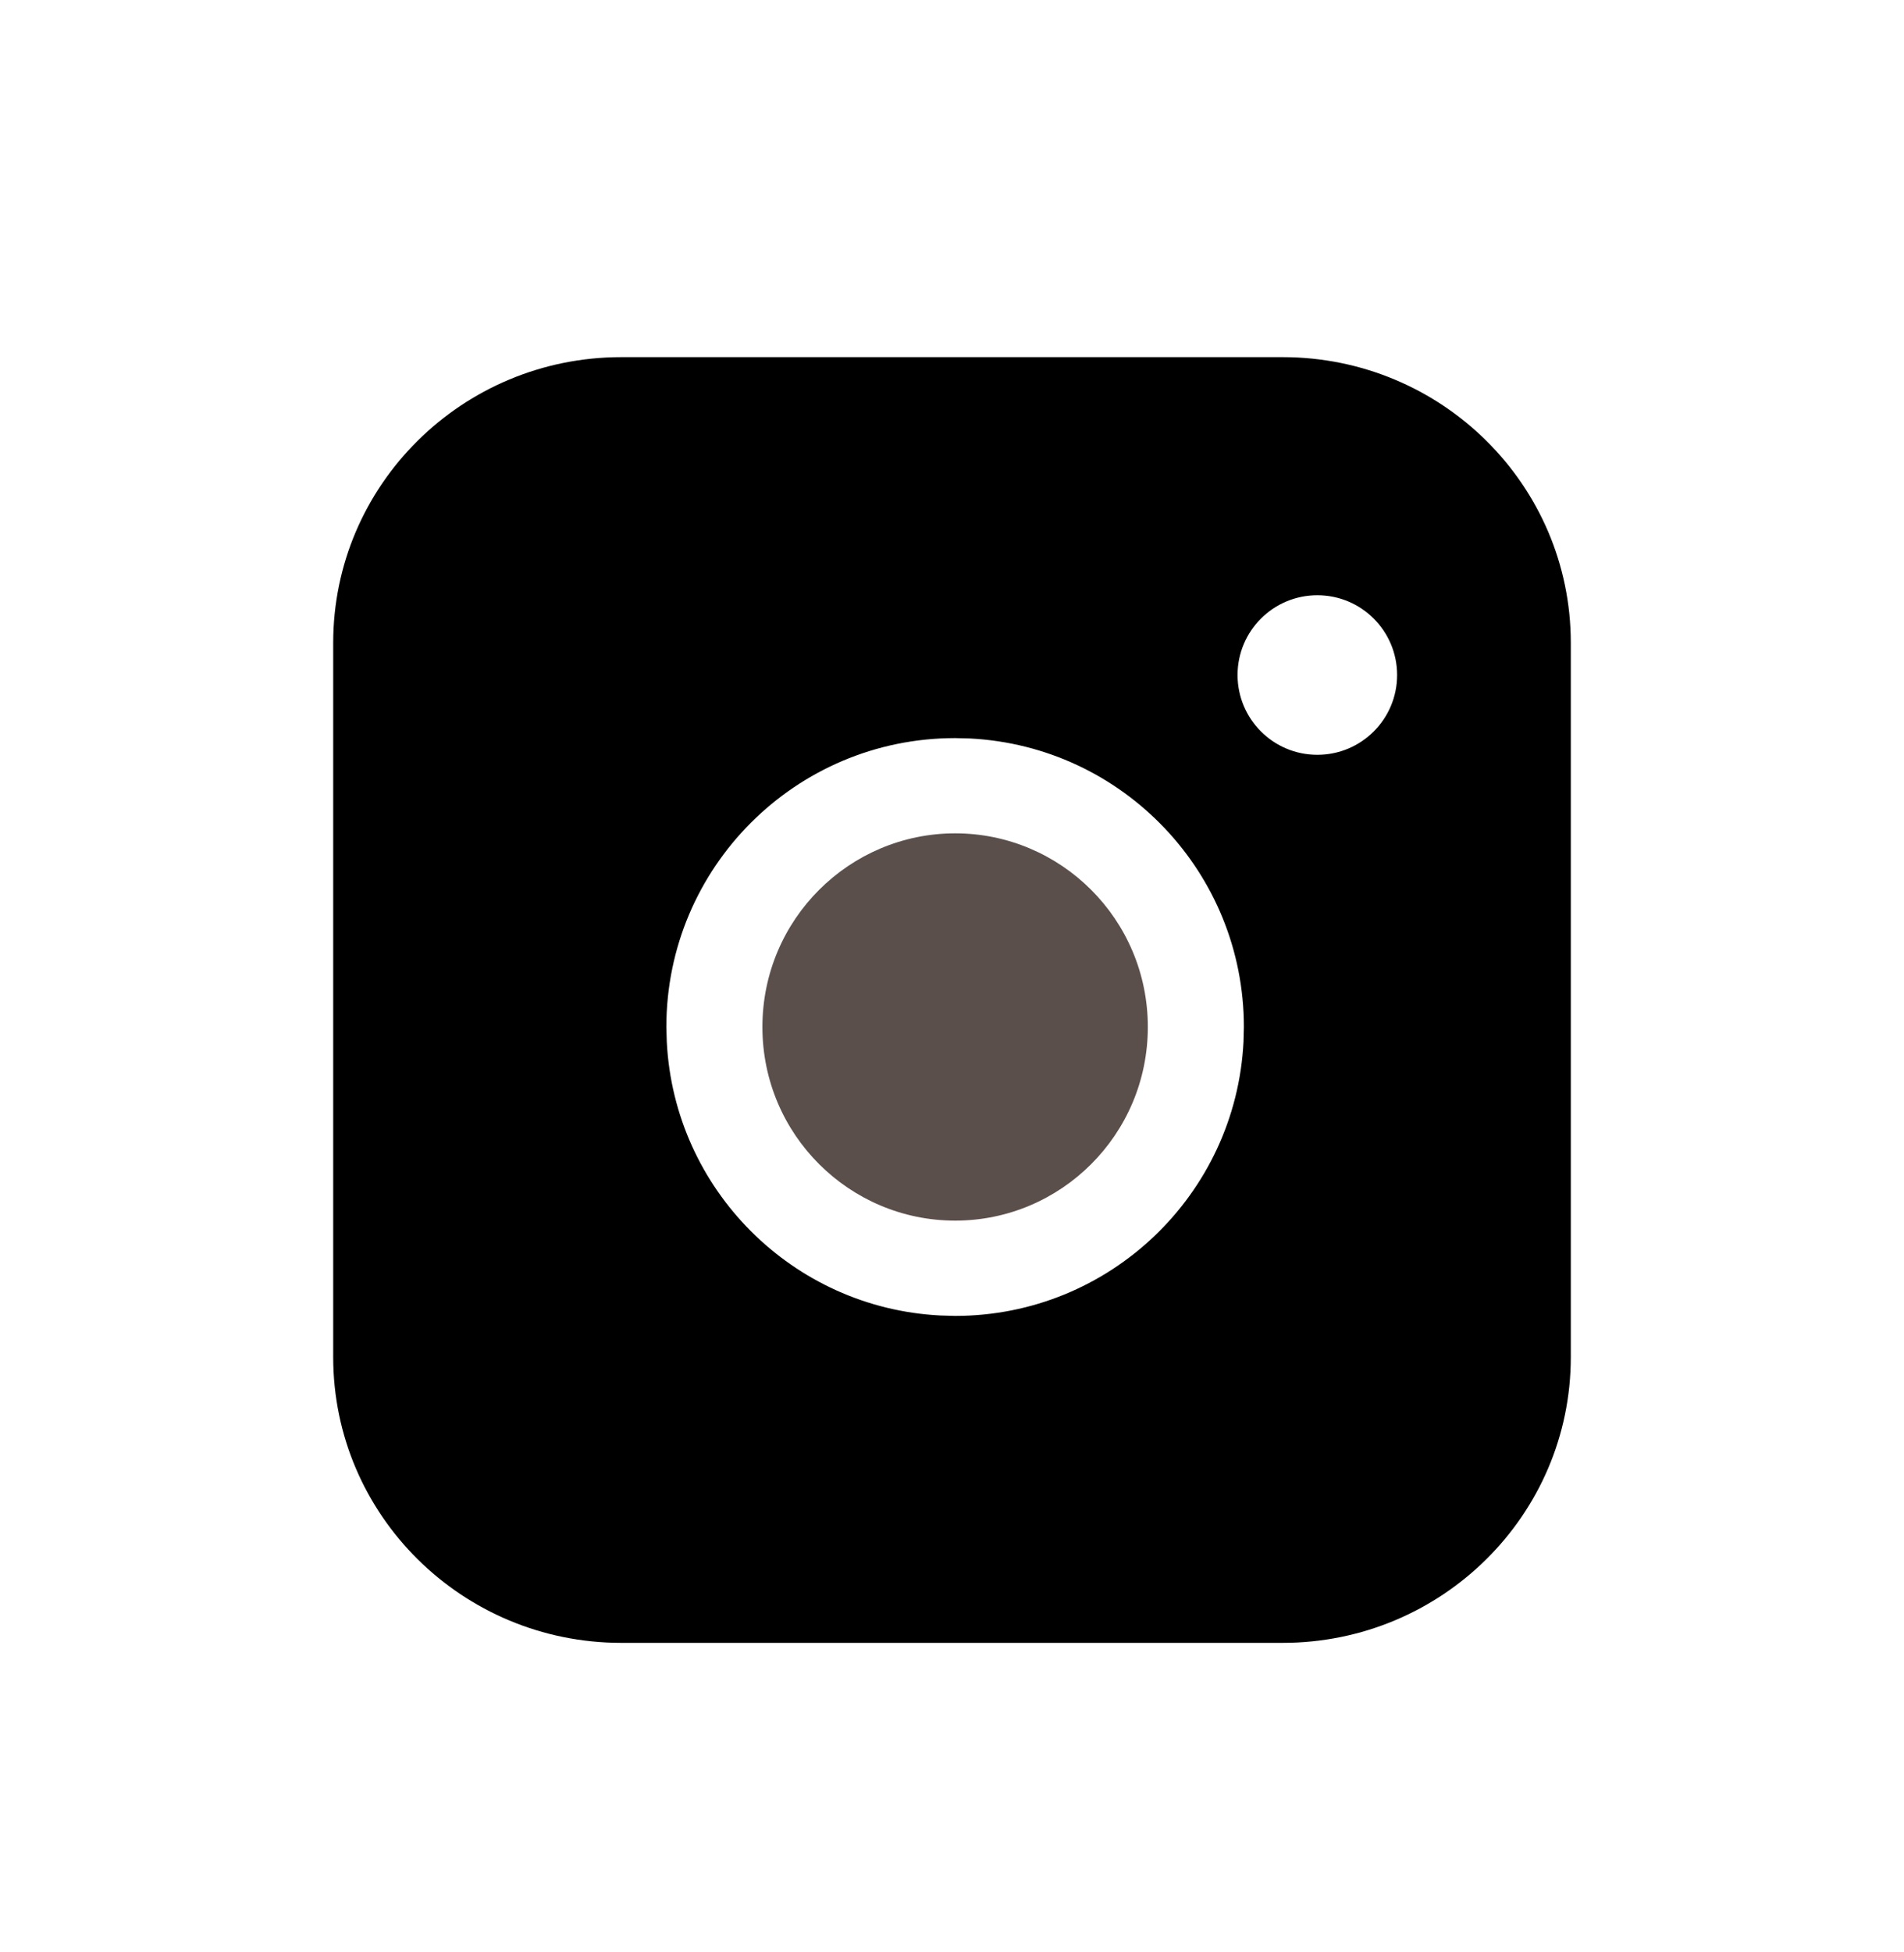 <svg width="40" height="41" viewBox="0 0 40 41" fill="none" xmlns="http://www.w3.org/2000/svg">
<path d="M20.067 17.5C22.286 17.501 24.114 19.305 24.114 21.567C24.114 23.829 22.286 25.633 20.067 25.633C17.847 25.633 16.017 23.829 16.017 21.567C16.017 19.305 17.847 17.501 20.067 17.5Z" fill="#5B4F4B"/>
<path fill-rule="evenodd" clip-rule="evenodd" d="M26.946 7.5C30.289 7.5 33 10.186 33 13.5V28.5C33 31.814 30.289 34.5 26.946 34.5H13.053C9.71 34.5 7 31.814 7 28.5V13.5C7 10.186 9.71 7.5 13.053 7.5H26.946ZM20.067 15.5C16.716 15.5 13.999 18.216 13.999 21.567L14.008 21.878C14.165 24.98 16.652 27.468 19.753 27.625L20.067 27.634C23.312 27.633 25.962 25.084 26.124 21.878L26.132 21.567C26.132 18.321 23.584 15.671 20.378 15.508L20.067 15.5ZM27.675 12.5C26.75 12.5 25.999 13.25 25.999 14.176C26 15.101 26.75 15.851 27.675 15.851C28.601 15.851 29.351 15.101 29.351 14.176C29.351 13.25 28.601 12.5 27.675 12.5Z" fill="currentColor"/>
</svg>
